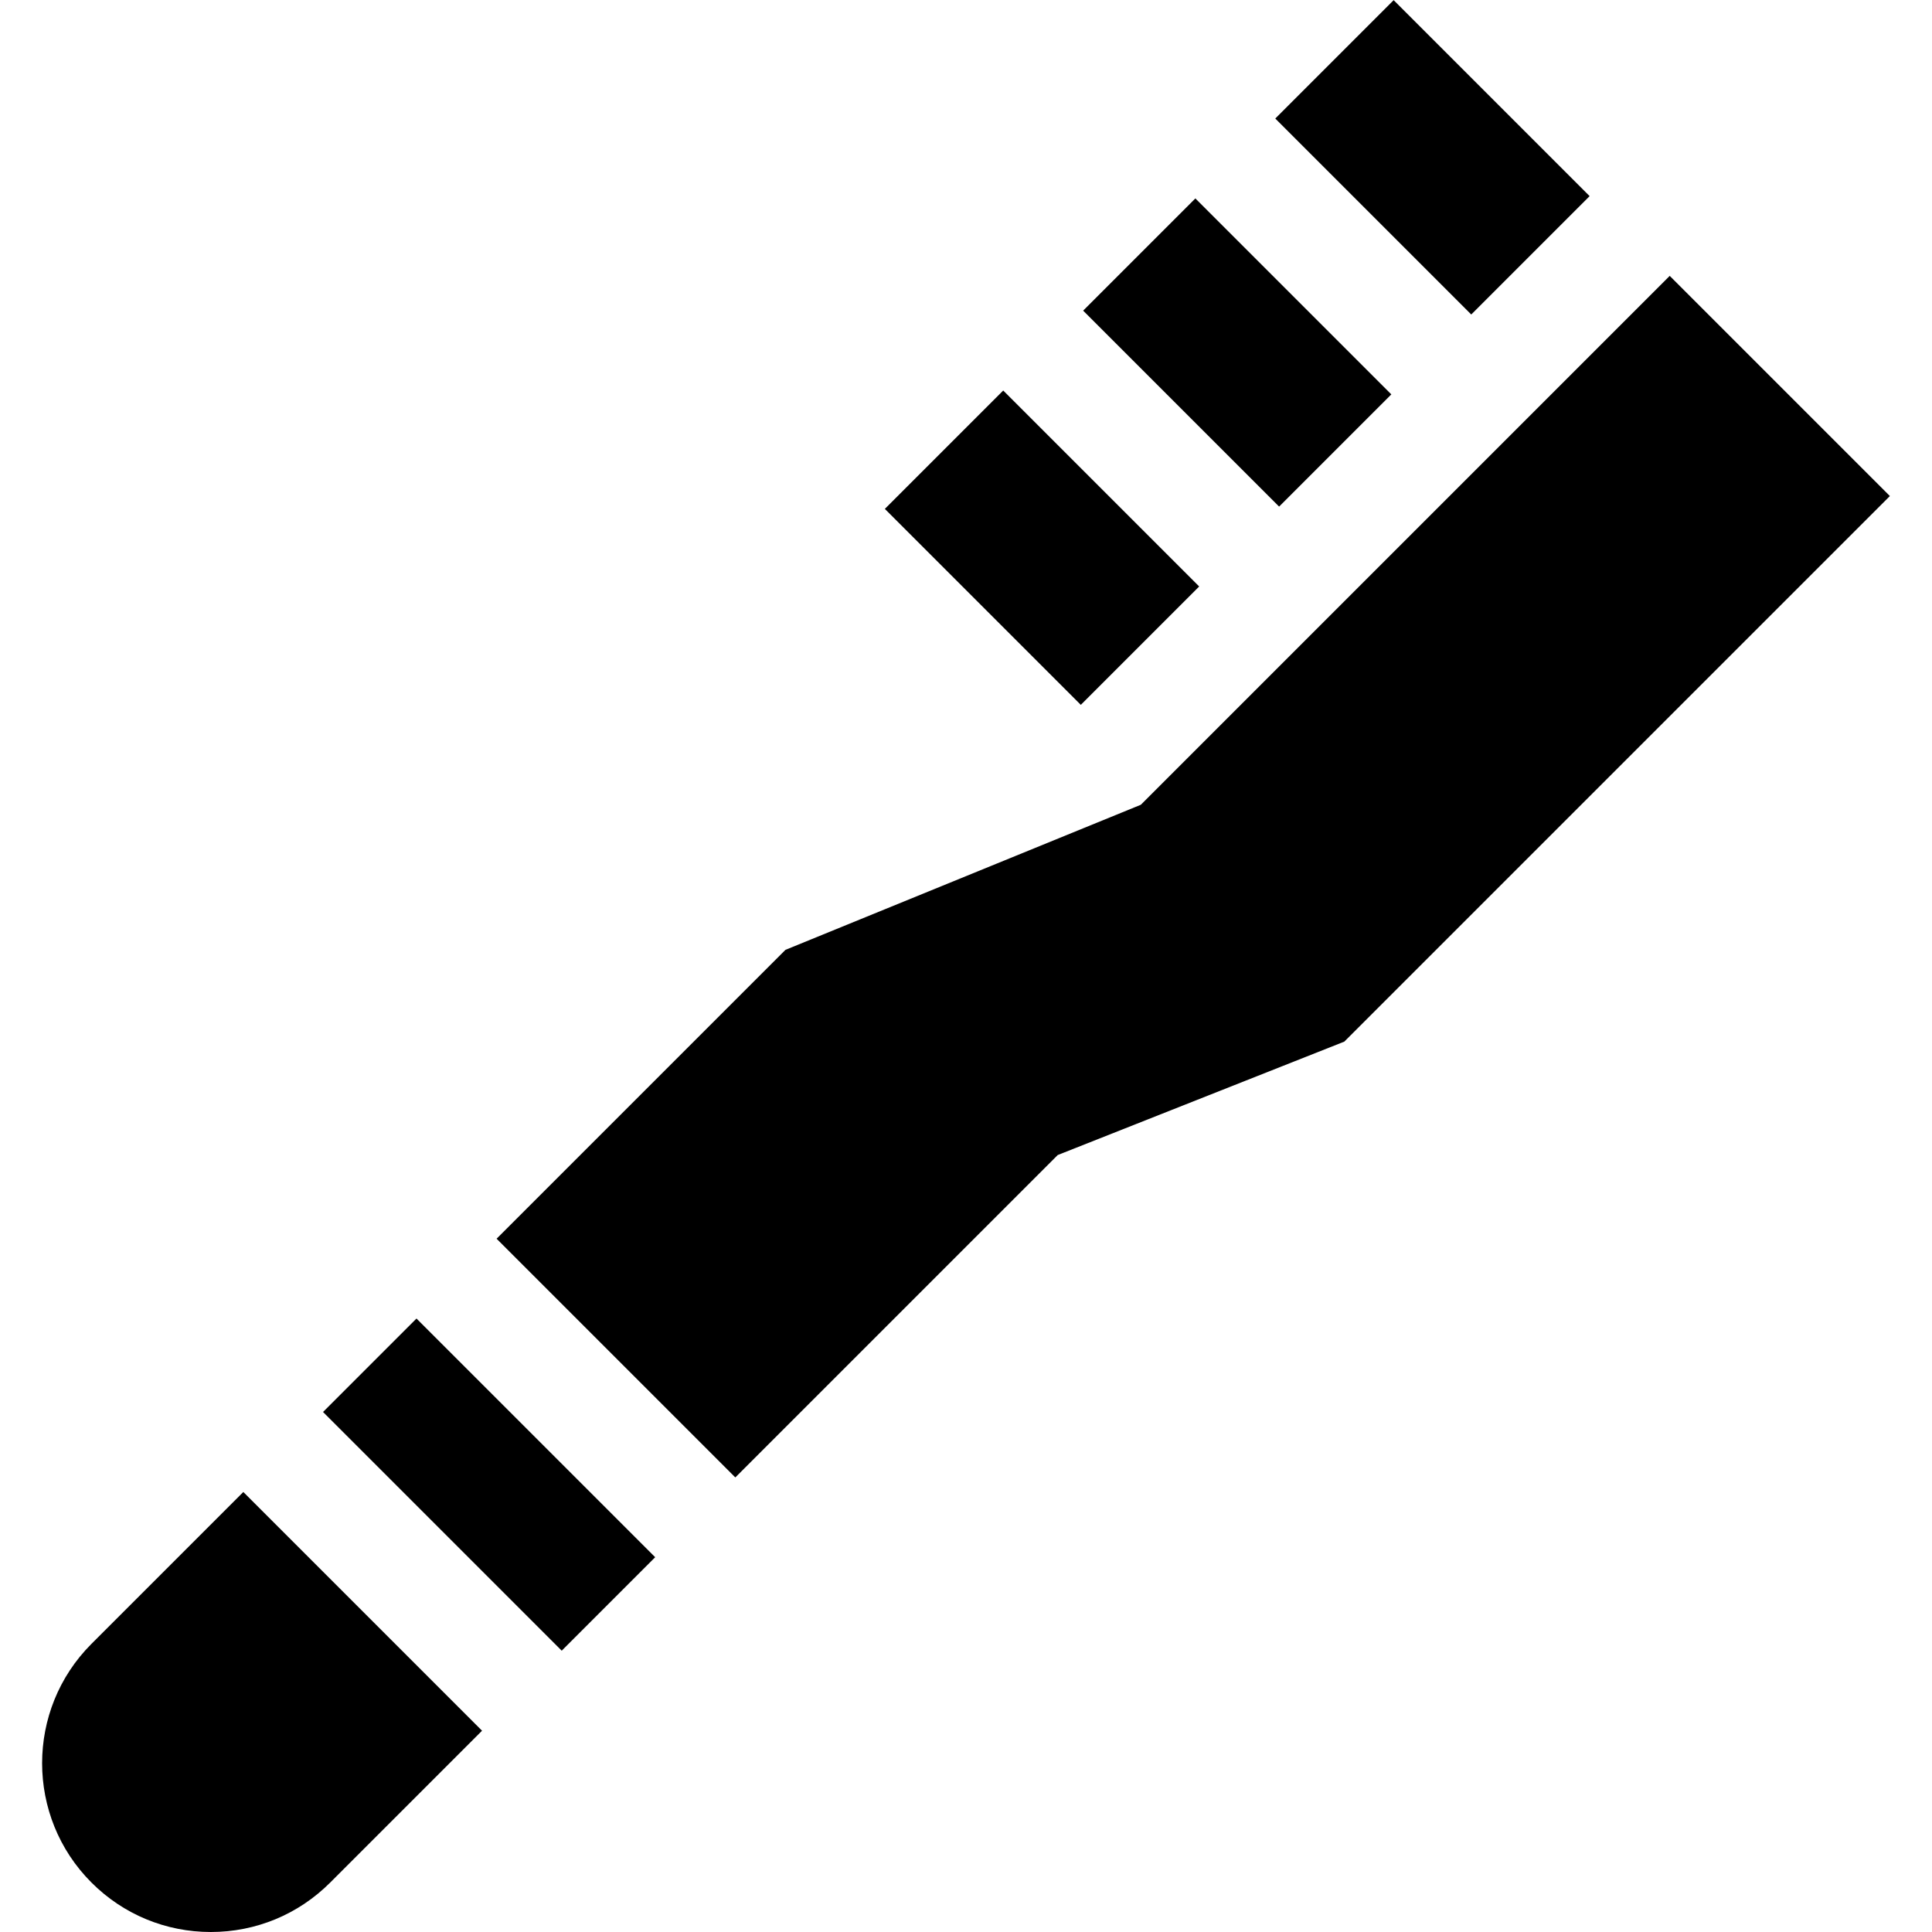 <svg id="Capa_1" enable-background="new 0 0 512.931 512.931" height="512" viewBox="0 0 512.931 512.931" width="512" xmlns="http://www.w3.org/2000/svg"><g><path d="m254.464 108.599h44.454v73.586h-44.454z" transform="matrix(.707 -.707 .707 .707 -21.767 238.235)"/><path d="m358.123 4.941h44.454v73.586h-44.454z" transform="matrix(.707 -.707 .707 .707 81.892 281.171)"/><path d="m307.449 56.77h42.142v73.586h-42.142z" transform="matrix(.707 -.707 .707 .707 30.063 259.703)"/><path d="m443.297 73.246-140.411 140.411-94.351 38.521-76.692 76.692 63.378 63.379 85.592-85.592 76.09-30.113 144.846-144.845z"/><path d="m64.6 396.113-40.313 40.313c-17.474 17.474-17.474 45.905 0 63.378 8.464 8.465 19.719 13.126 31.689 13.126s23.225-4.662 31.688-13.126l40.314-40.313z"/><path d="m112.363 349.365h35.096v89.631h-35.096z" transform="matrix(.707 -.707 .707 .707 -240.678 207.313)"/></g></svg>